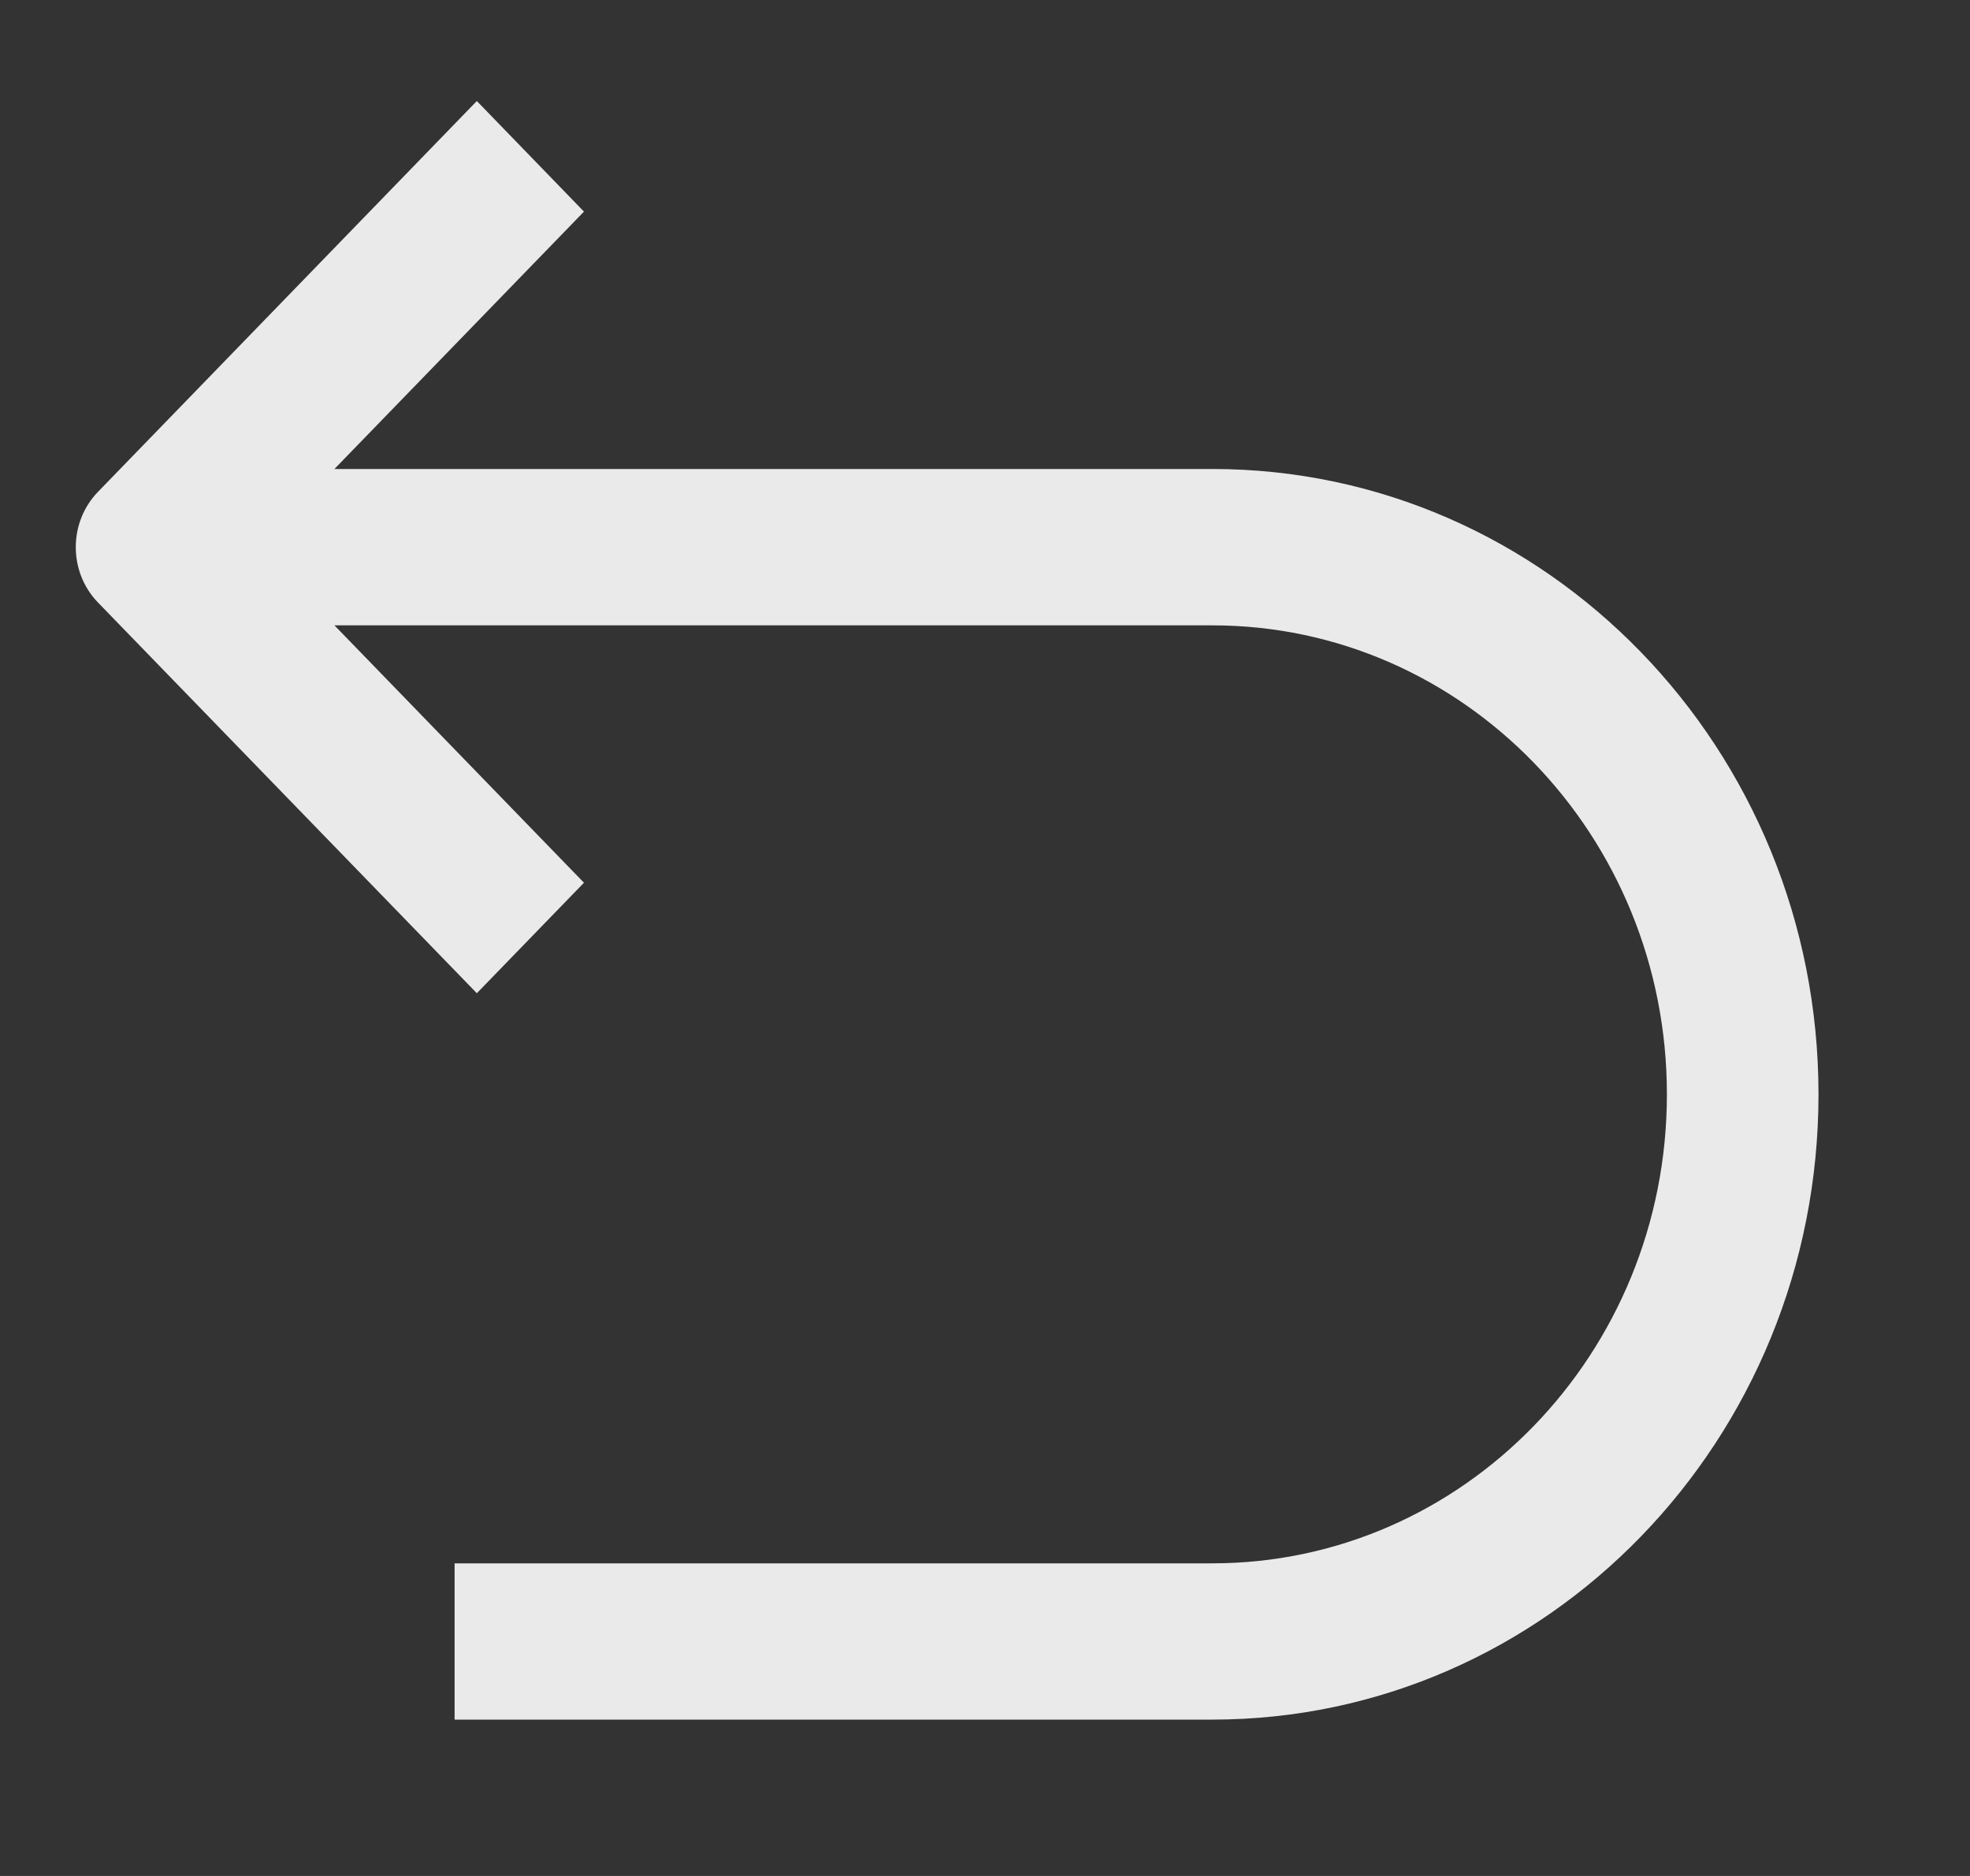 <?xml version="1.0" encoding="utf-8"?>
<svg version="1.1" xmlns:xlink="http://www.w3.org/1999/xlink" width="21px" height="20px" xmlns="http://www.w3.org/2000/svg">
  <rect width="100%" height="100%" fill="#333333" stroke="none"/>
  <g transform="matrix(1 0 0 1 -14 -6 )">
    <path d="M 3.565 5  L 6.225 2.256  L 5.083 1.077  L 1.044 5.244  C 0.729 5.57  0.729 6.097  1.044 6.423  L 5.083 10.589  L 6.225 9.411  L 3.565 6.667  L 12.923 6.667  C 15.6 6.667  17.769 8.905  17.769 11.667  C 17.769 14.428  15.6 16.667  12.923 16.667  L 4.846 16.667  L 4.846 18.333  L 12.923 18.333  C 16.492 18.333  19.385 15.349  19.385 11.667  C 19.385 7.985  16.492 5  12.923 5  L 3.565 5  Z "
     fill-rule="nonzero" fill="#fff" stroke="none" fill-opacity="0.898" transform="matrix(1 0 0 1 14 6 )" />
  </g>
</svg>